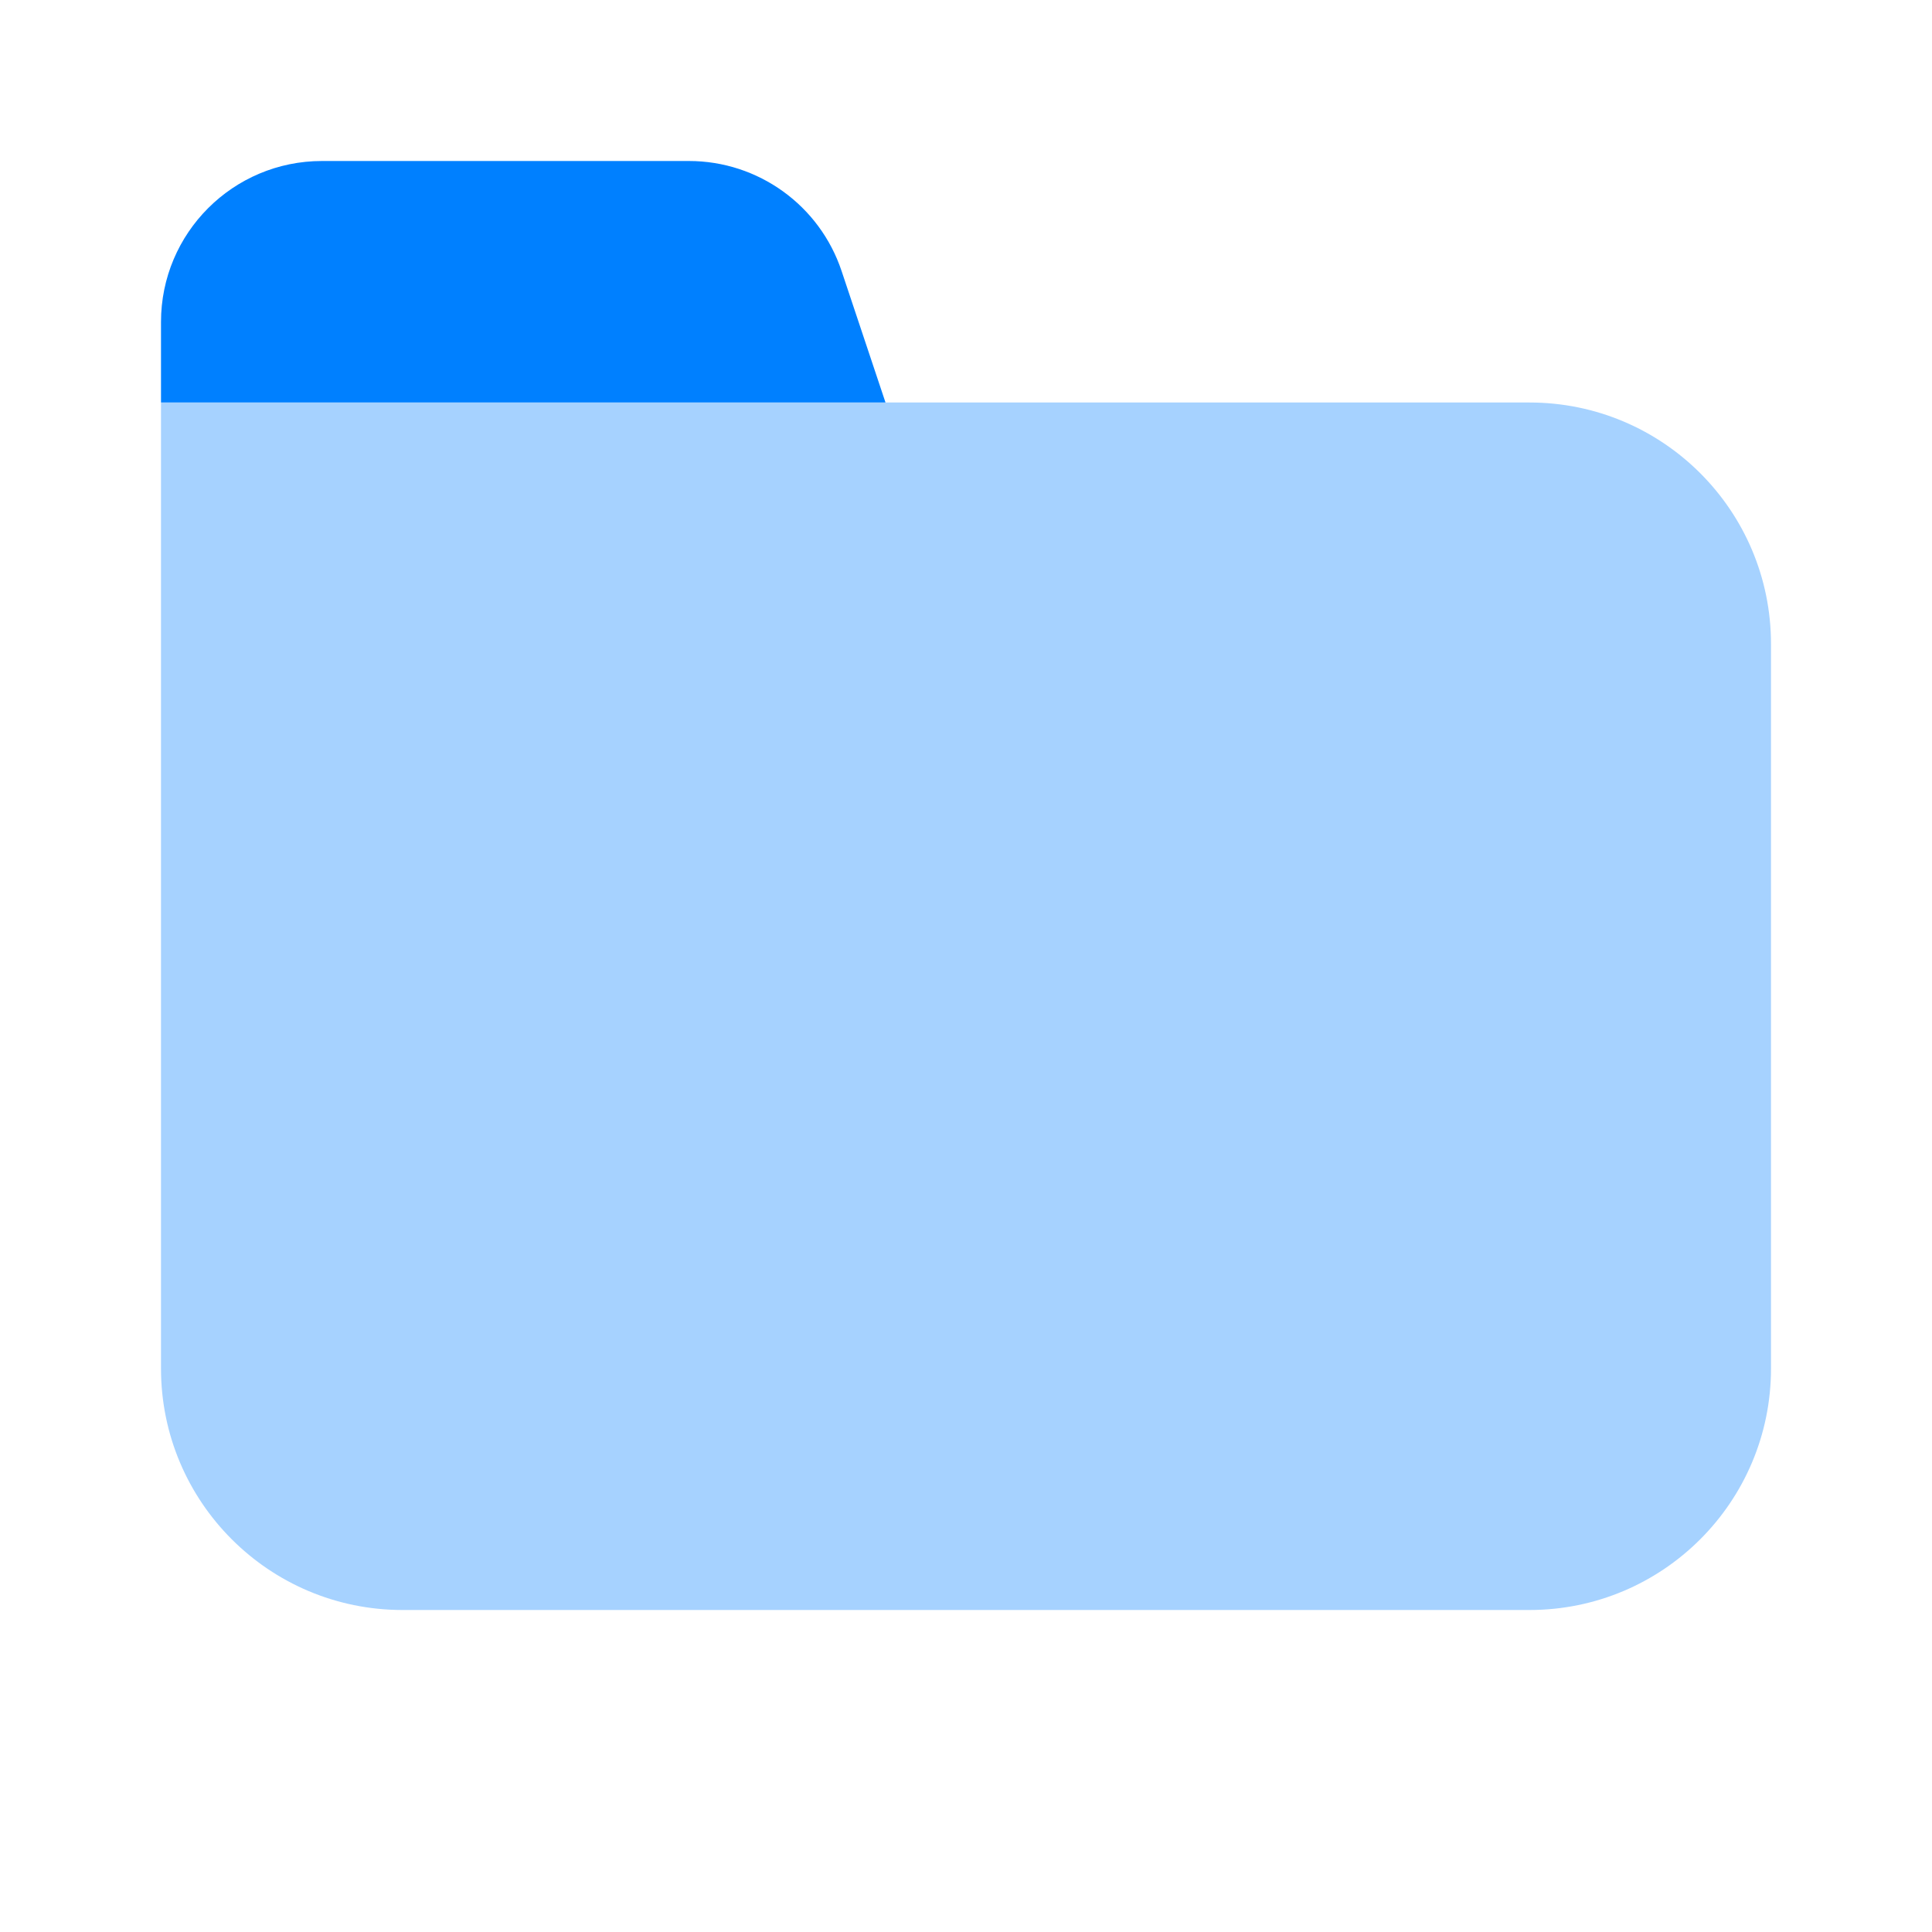 <svg width="48" height="48" viewBox="0 0 48 48" fill="none" xmlns="http://www.w3.org/2000/svg">
<path opacity="0.35" d="M38 40H10C6.686 40 4 37.314 4 34V10H38C41.314 10 44 12.686 44 16V34C44 37.314 41.314 40 38 40Z" fill="#0080FF"/>
<path d="M22 10H4V8C4 5.79 5.79 4 8 4H17.116C18.838 4 20.366 5.102 20.91 6.736L22 10Z" fill="#0080FF"/>
</svg>

